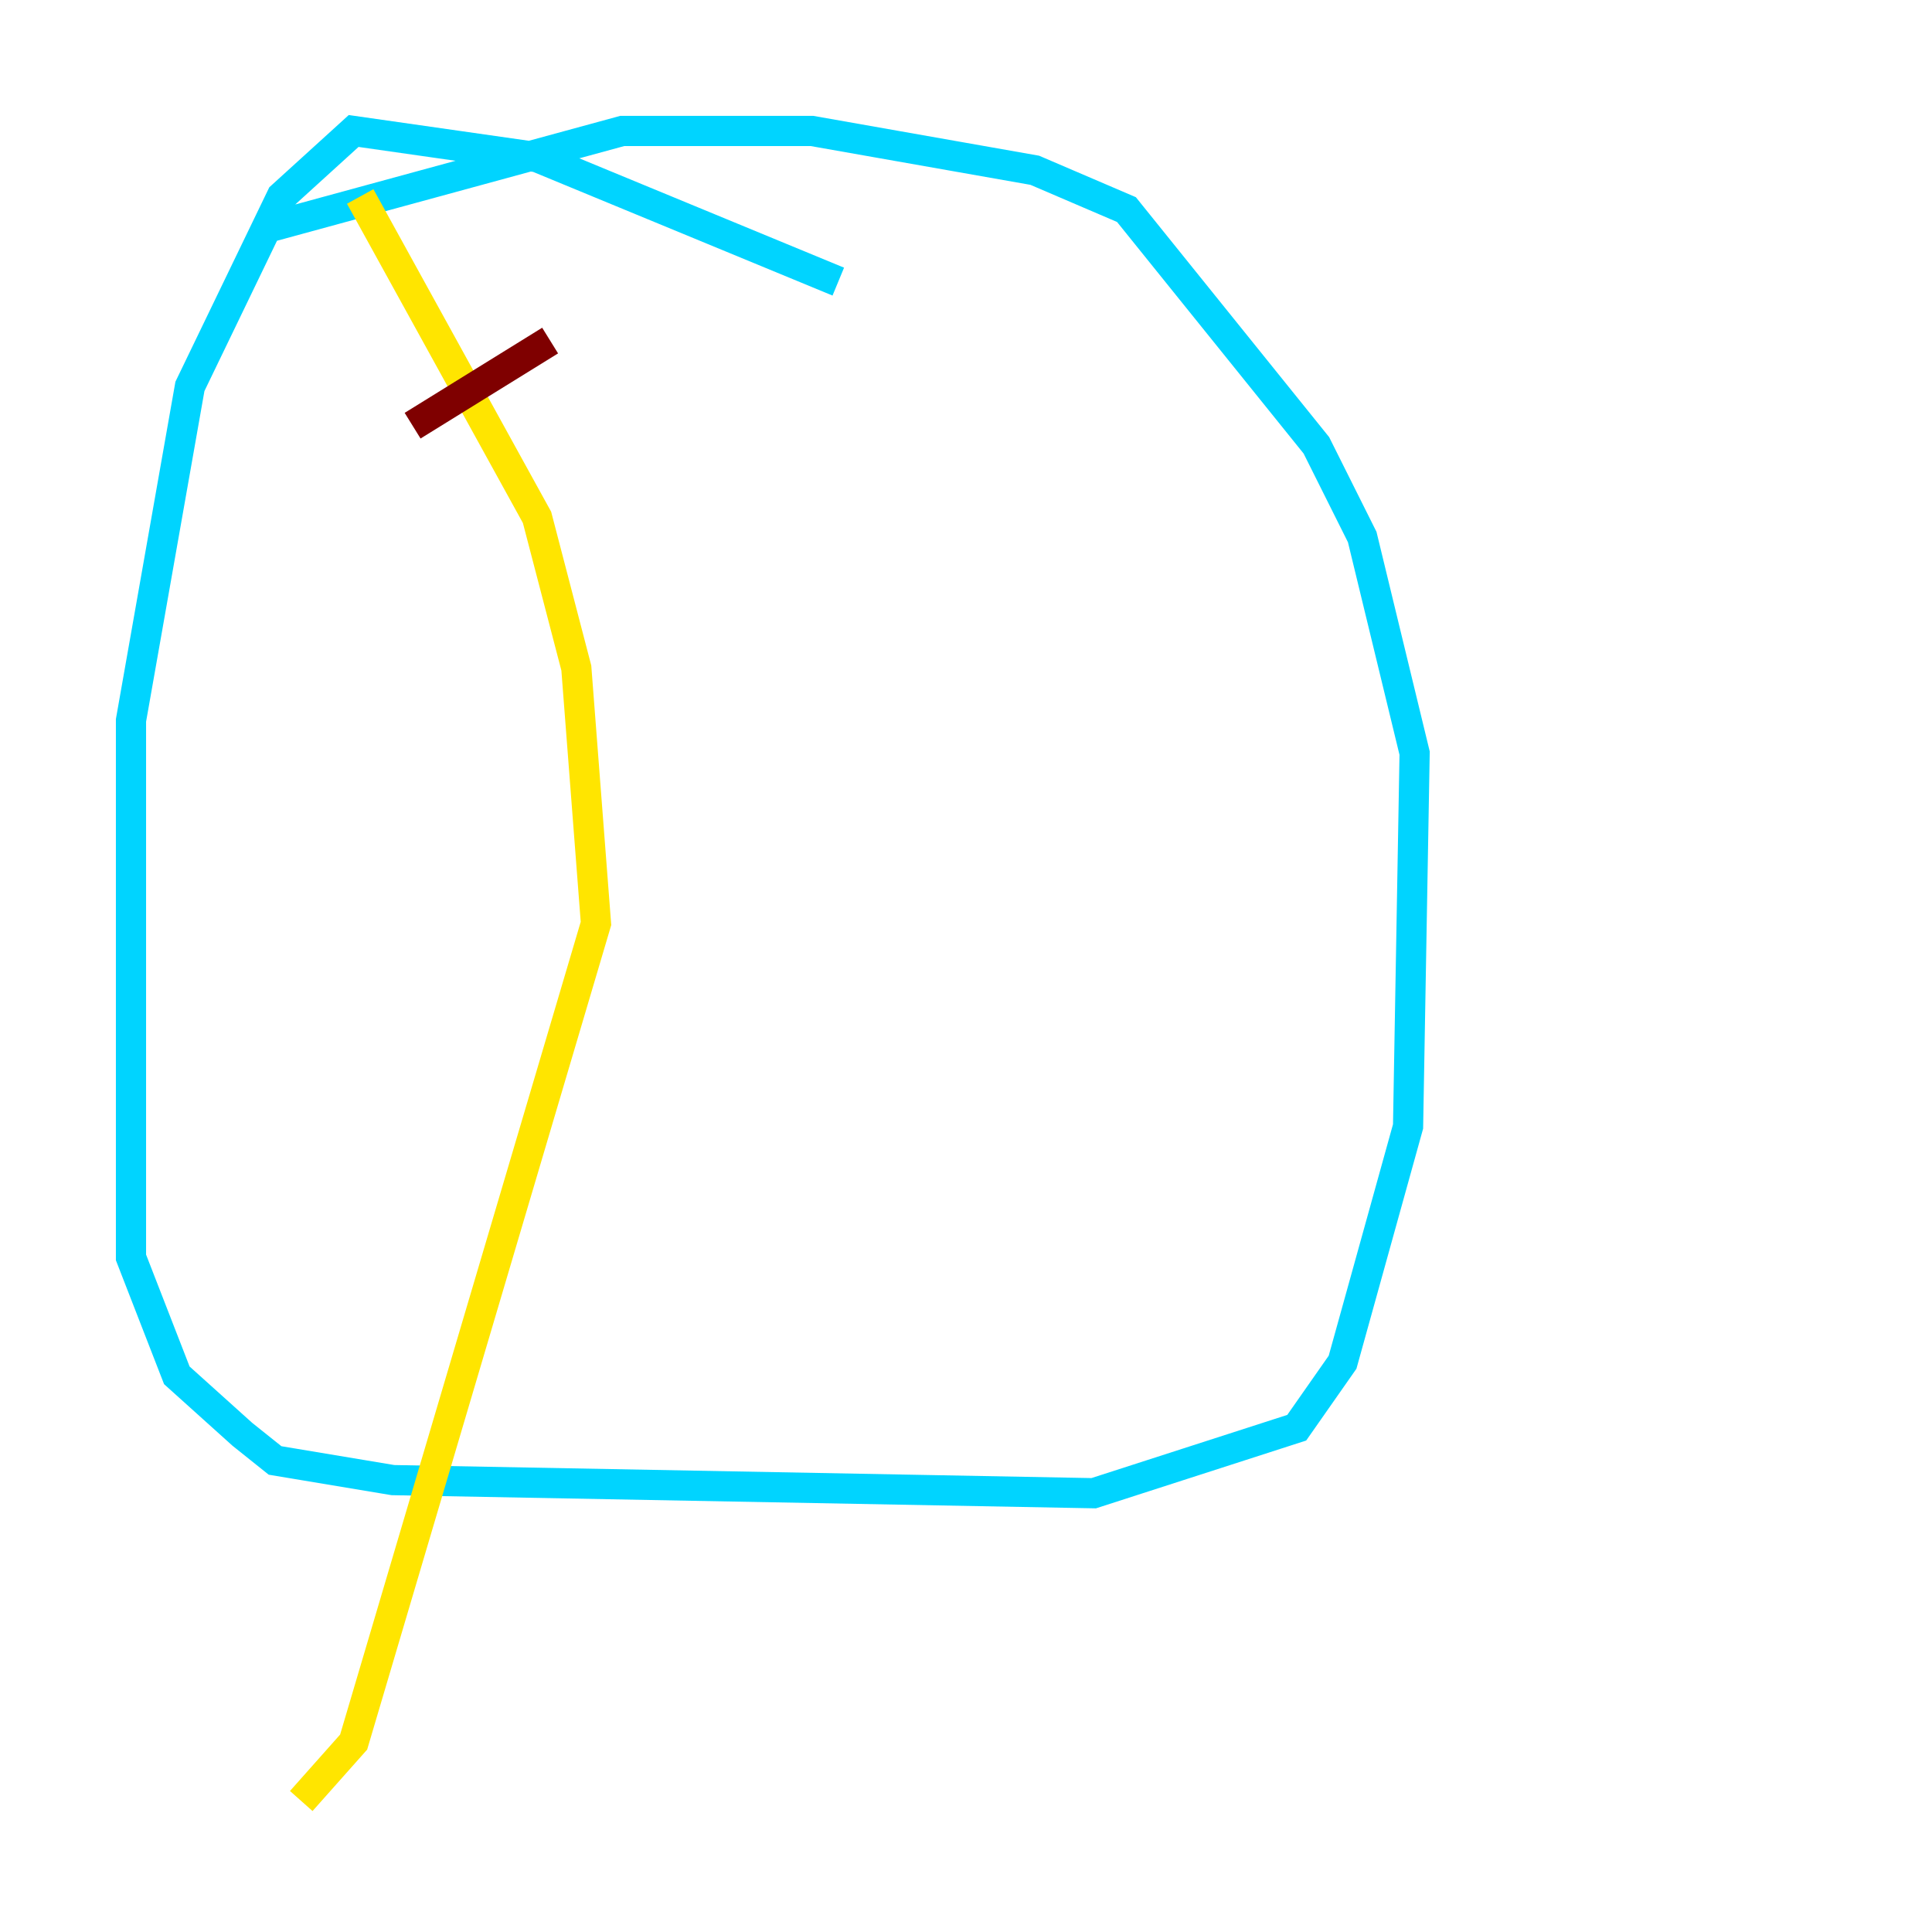 <?xml version="1.0" encoding="utf-8" ?>
<svg baseProfile="tiny" height="128" version="1.2" viewBox="0,0,128,128" width="128" xmlns="http://www.w3.org/2000/svg" xmlns:ev="http://www.w3.org/2001/xml-events" xmlns:xlink="http://www.w3.org/1999/xlink"><defs /><polyline fill="none" points="55.539,18.658 55.539,18.658" stroke="#00007f" stroke-width="2" /><polyline fill="none" points="55.539,18.658 35.58,10.414 23.43,8.678 18.658,13.017 12.583,25.6 8.678,47.729 8.678,83.308 11.715,91.119 16.054,95.024 18.224,96.759 26.034,98.061 72.461,98.929 85.912,94.59 88.949,90.251 93.288,74.63 93.722,49.898 90.251,35.58 87.214,29.505 74.63,13.885 68.556,11.281 53.803,8.678 41.22,8.678 17.356,15.186" stroke="#00d4ff" stroke-width="2" /><polyline fill="none" points="23.864,13.017 35.58,34.278 38.183,44.258 39.485,61.18 23.43,115.417 19.959,119.322" stroke="#ffe500" stroke-width="2" /><polyline fill="none" points="27.336,28.203 36.447,22.563" stroke="#7f0000" stroke-width="2" /></svg>